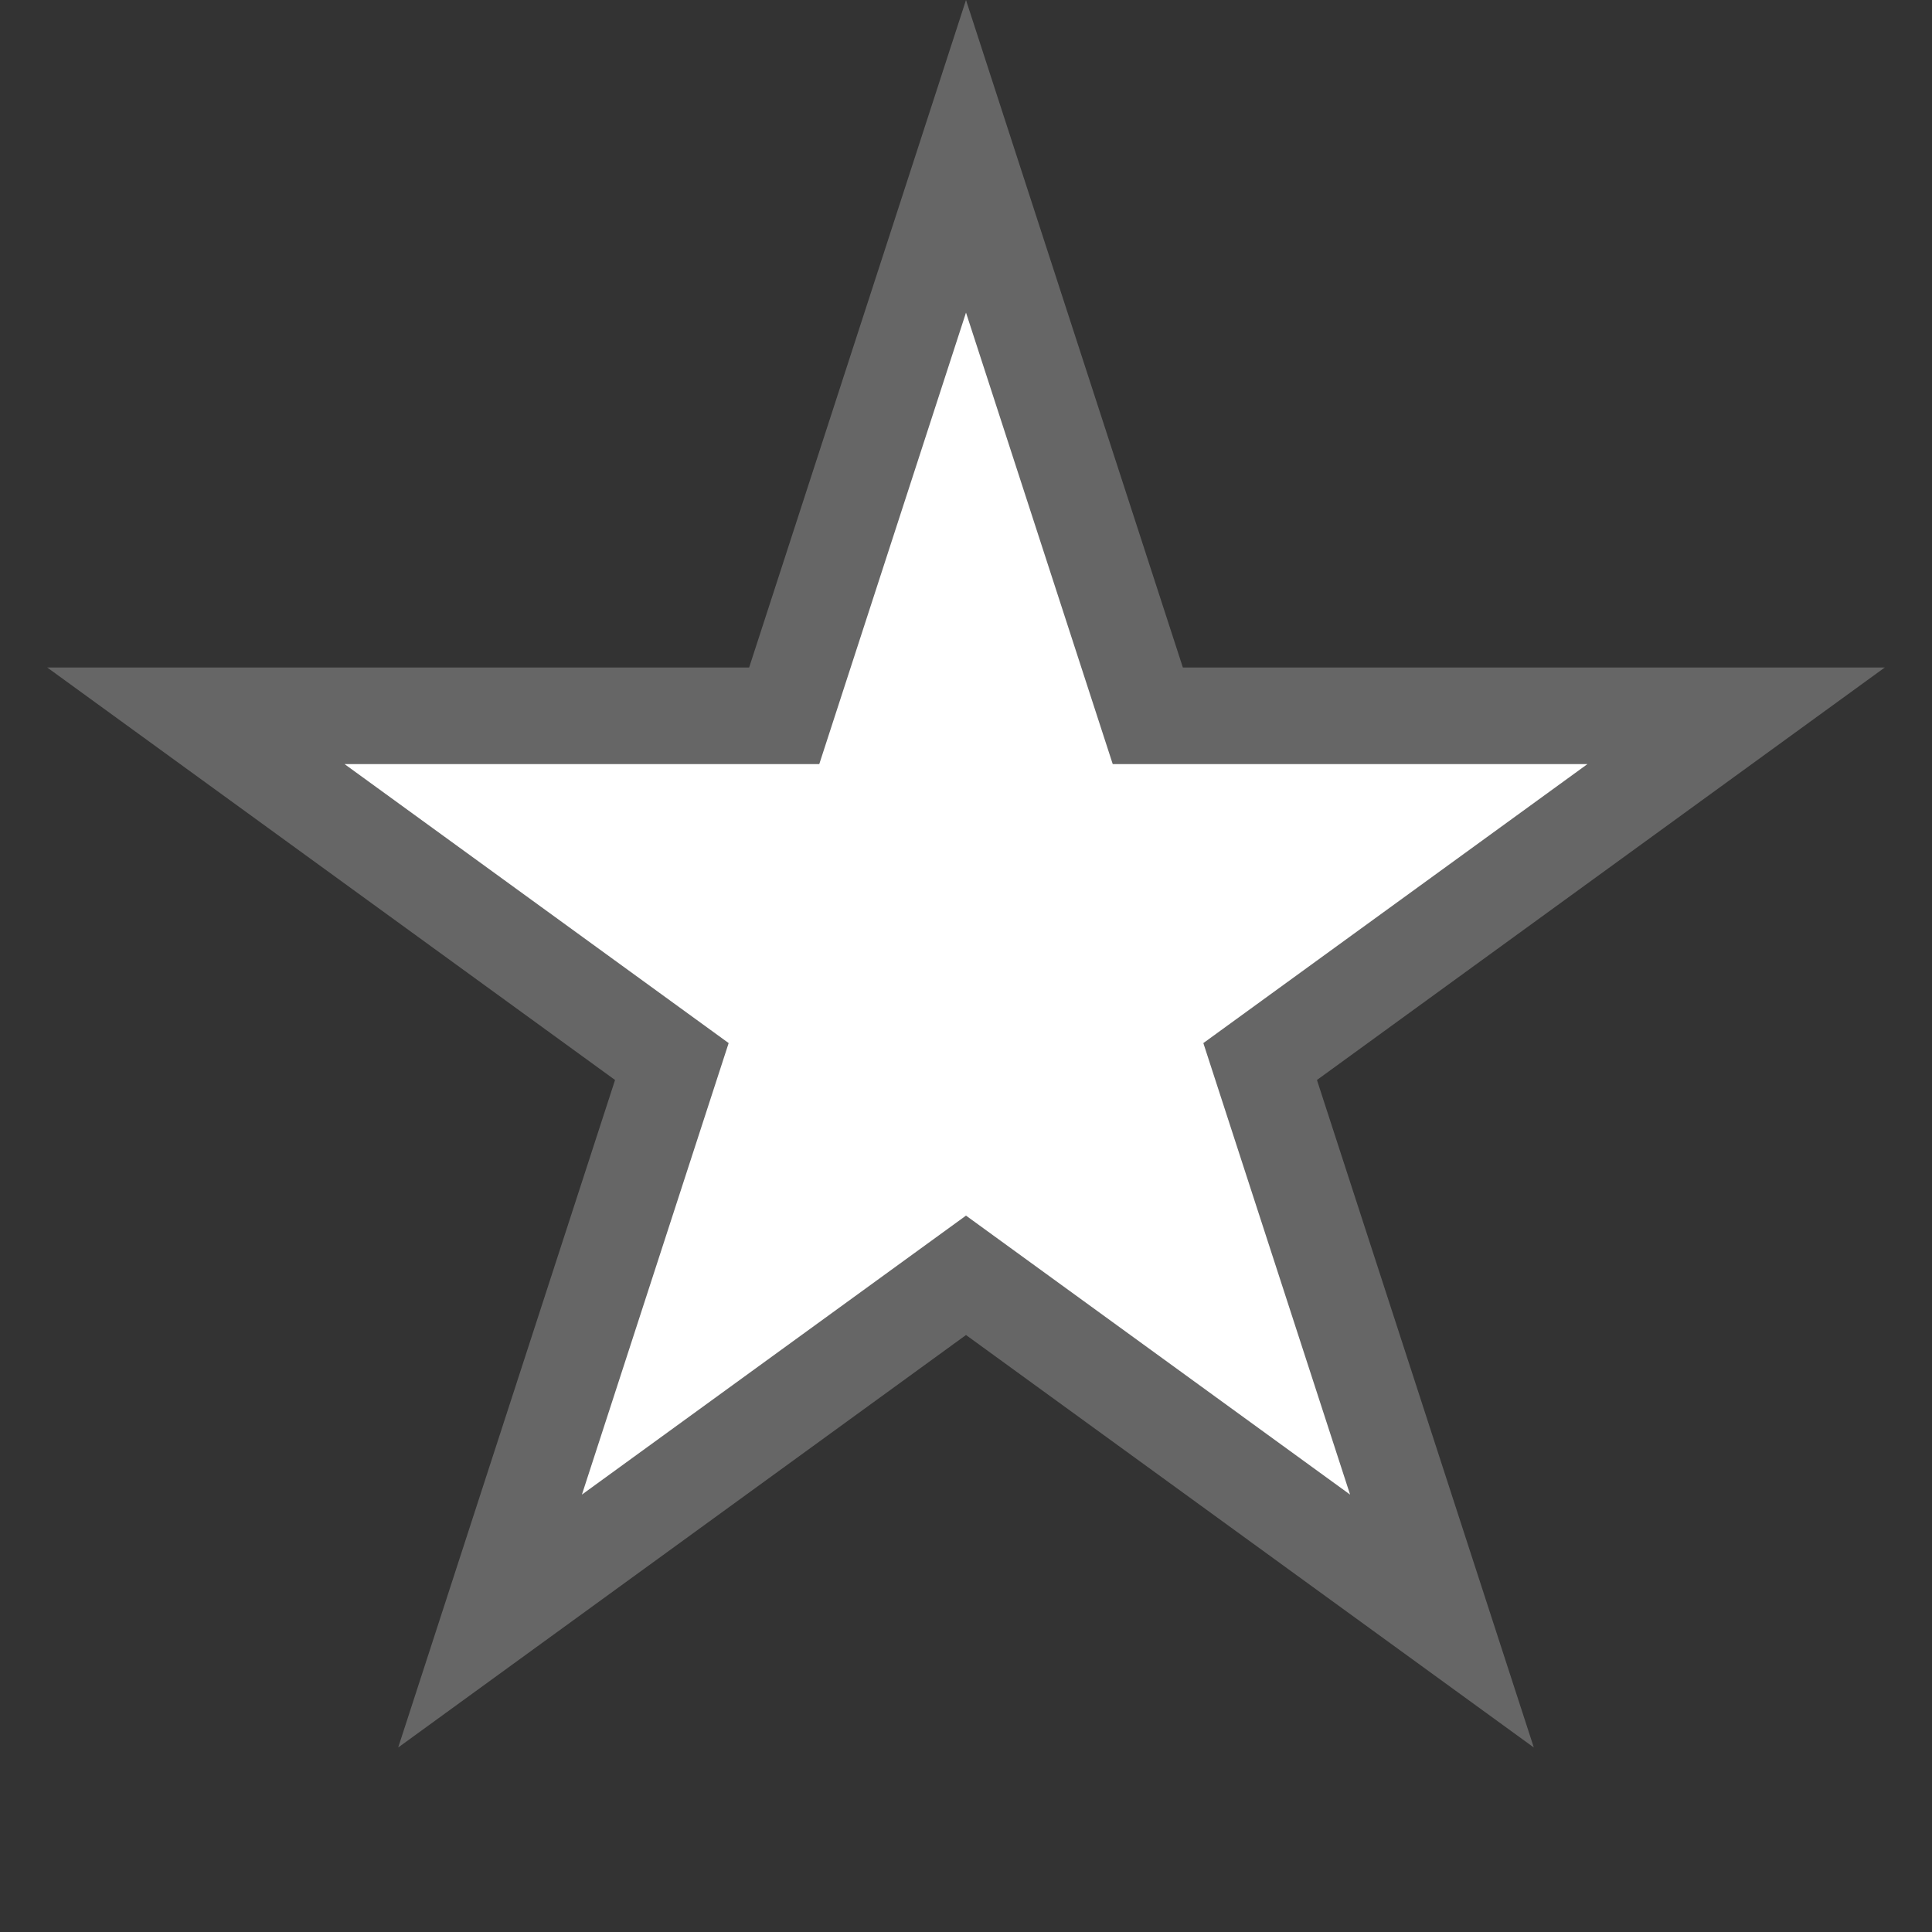 ﻿<?xml version="1.0" encoding="utf-8"?>
<svg version="1.1" xmlns:xlink="http://www.w3.org/1999/xlink" width="20px" height="20px" xmlns="http://www.w3.org/2000/svg">
  <rect width="100%" height="100%" fill="#333333" stroke="none"/>
  <g transform="matrix(1 0 0 1 -177 -312 )">
    <path d="M 185.118 319.41  L 187 313.618  L 188.882 319.41  L 194.972 319.41  L 190.045 322.989  L 191.927 328.781  L 187 325.202  L 182.073 328.781  L 183.955 322.989  L 179.028 319.41  L 185.118 319.41  Z " fill-rule="nonzero" fill="#ffffff" stroke="none" />
    <path d="M 184.755 318.91  L 187 312  L 189.245 318.91  L 196.511 318.91  L 190.633 323.18  L 192.878 330.09  L 187 325.82  L 181.122 330.09  L 183.367 323.18  L 177.489 318.91  L 184.755 318.91  Z M 187 315.236  L 185.481 319.91  L 180.567 319.91  L 184.543 322.798  L 183.024 327.472  L 187 324.584  L 190.976 327.472  L 189.457 322.798  L 193.433 319.91  L 188.519 319.91  L 187 315.236  Z " fill-rule="nonzero" fill="#666666" stroke="none" />
  </g>
</svg>